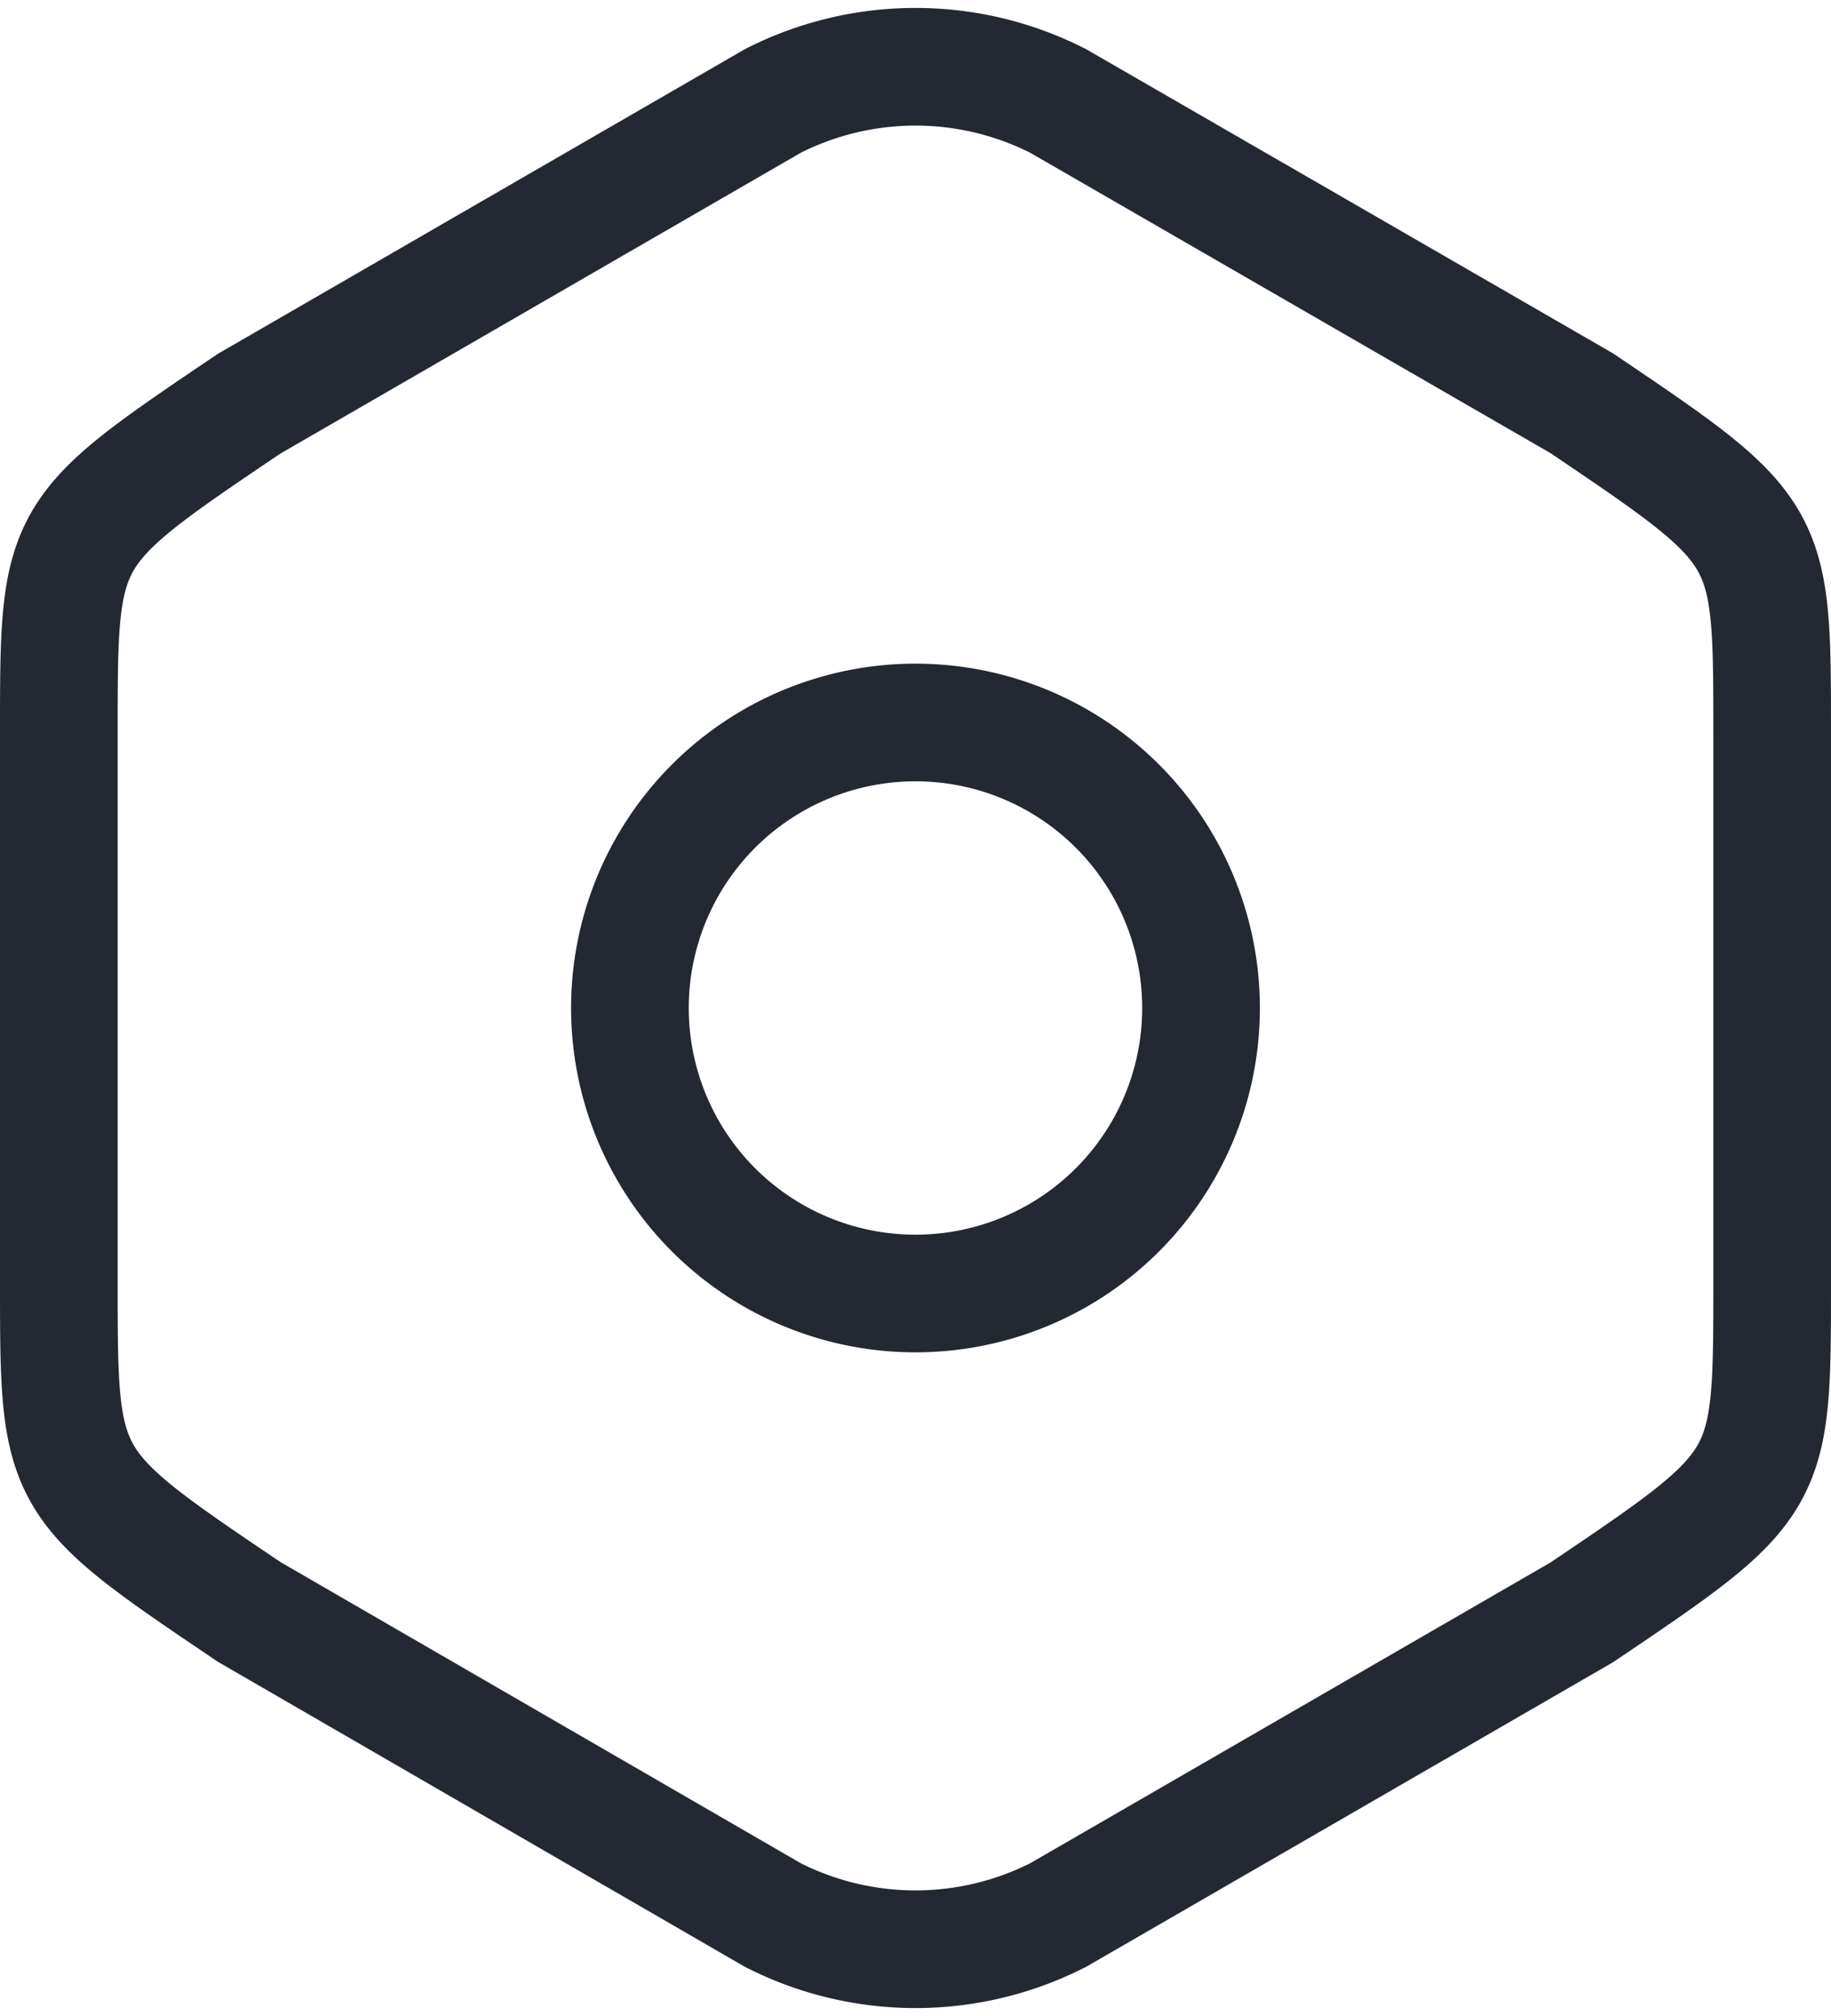 <svg xmlns="http://www.w3.org/2000/svg" width="23.34" height="25.702" viewBox="0 0 23.34 25.702">
  <g id="slaconfig-default" transform="translate(-2.25 -1.259)">
    <path id="Path_234" data-name="Path 234" d="M3,10.6v7c0,2.572,0,2.572,2.427,4.21L12.1,25.673a4.01,4.01,0,0,0,3.64,0l6.673-3.858c2.427-1.638,2.427-1.638,2.427-4.2V10.6c0-2.56,0-2.56-2.427-4.2L15.74,2.547a4.01,4.01,0,0,0-3.64,0L5.427,6.405C3,8.043,3,8.043,3,10.6Z" transform="translate(0 0)" fill="none" stroke="#232832" stroke-linecap="round" stroke-linejoin="round" stroke-width="1.5"/>
    <path id="Path_235" data-name="Path 235" d="M12.64,16.28a3.64,3.64,0,1,0-2.574-1.066A3.64,3.64,0,0,0,12.64,16.28Z" transform="translate(1.28 1.47)" fill="none" stroke="#232832" stroke-linecap="round" stroke-linejoin="round" stroke-width="1.5"/>
  </g>
</svg>
